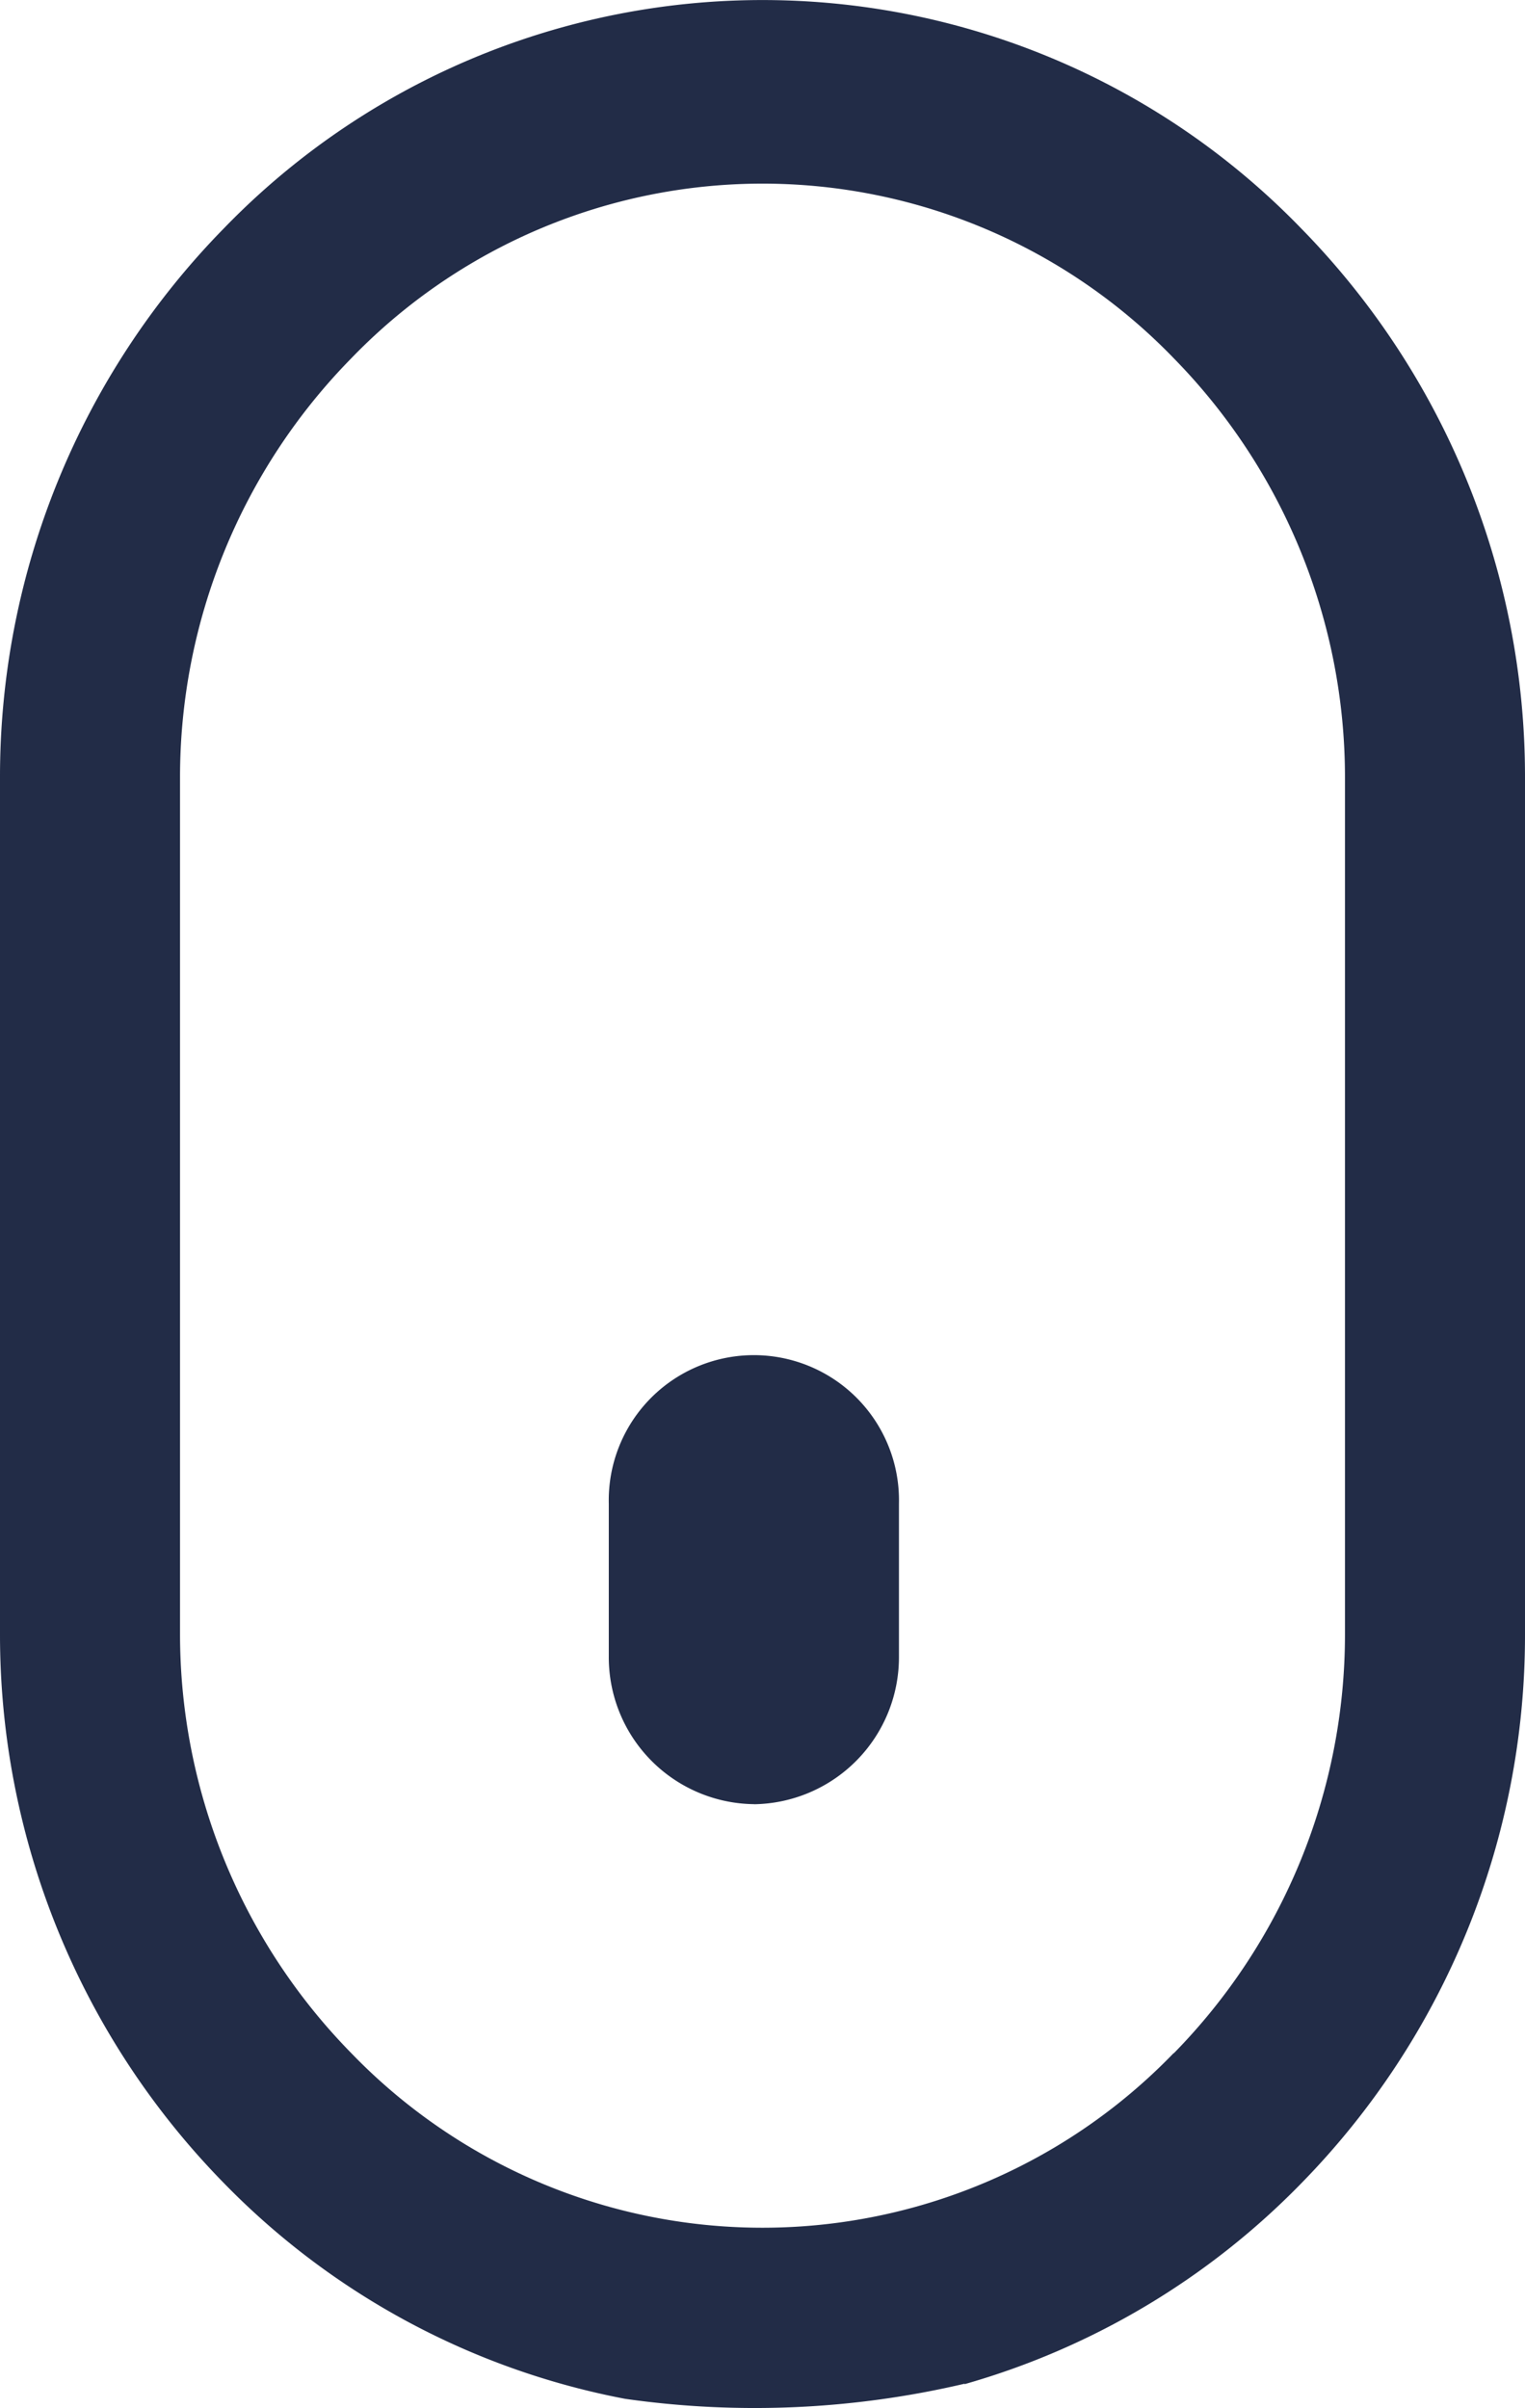 <svg id="scroll-down" xmlns="http://www.w3.org/2000/svg" width="19" height="30" viewBox="0 0 19 30">
  <path id="Path_16" data-name="Path 16" d="M12.019,29.7a9.477,9.477,0,0,0,4.192-2.5A9.754,9.754,0,0,0,19,20.354V9.688a9.754,9.754,0,0,0-2.789-6.843,9.339,9.339,0,0,0-13.422,0A9.758,9.758,0,0,0,0,9.688V20.352a9.754,9.754,0,0,0,2.789,6.843,9.443,9.443,0,0,0,5,2.688,11.448,11.448,0,0,0,4.228-.188ZM9.392,22.476A1.832,1.832,0,0,0,11.2,20.632v-1.9a1.808,1.808,0,1,0-3.615,0v1.9a1.83,1.83,0,0,0,1.808,1.843Zm5.231,3.1a7.121,7.121,0,0,1-10.247,0,7.453,7.453,0,0,1-2.133-5.225V9.688A7.447,7.447,0,0,1,4.377,4.463a7.121,7.121,0,0,1,10.247,0,7.453,7.453,0,0,1,2.133,5.225V20.352a7.448,7.448,0,0,1-2.133,5.227Z" fill="#222c47"/>
</svg>
